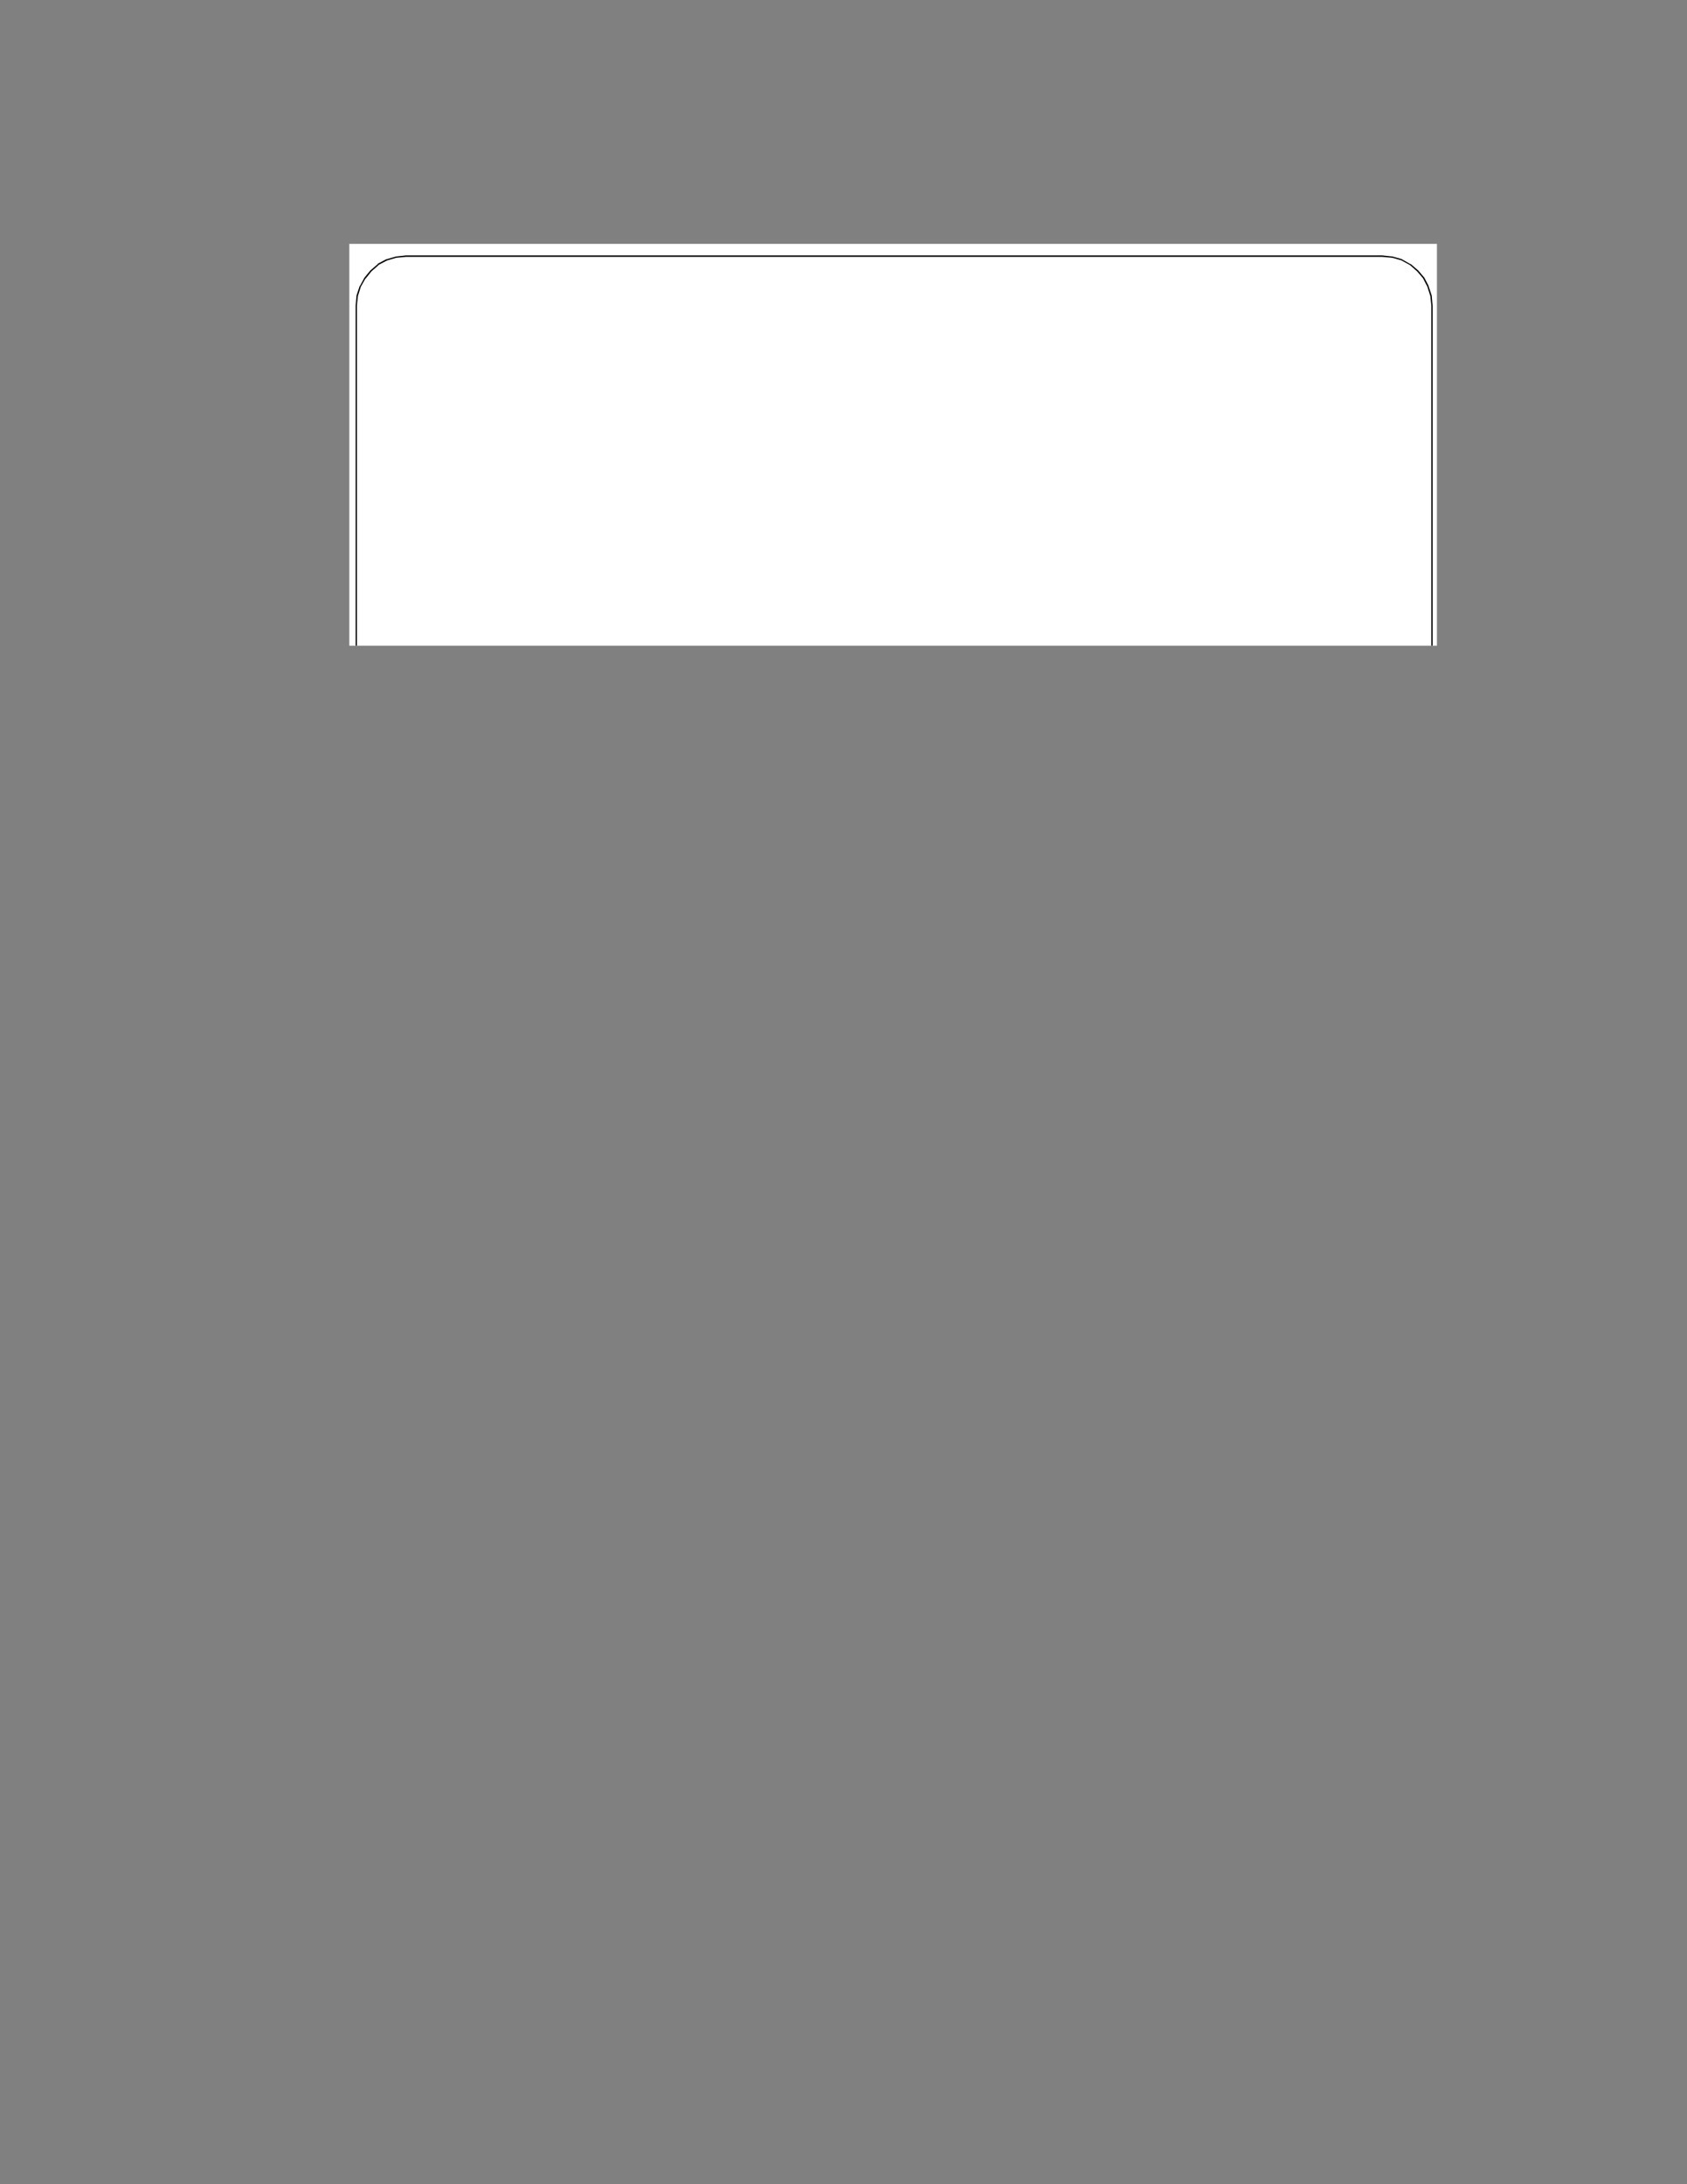 <?xml version="1.0" encoding="UTF-8" standalone="no"?>
<!DOCTYPE svg PUBLIC "-//W3C//DTD SVG 1.1//EN"
"http://www.w3.org/Graphics/SVG/1.1/DTD/svg11.dtd">
<svg viewBox="0 0 935 1210" version="1.1" xmlns="http://www.w3.org/2000/svg" xmlns:xlink="http://www.w3.org/1999/xlink">
<rect x="0" y="0" width="935" height="1210" fill="#808080" stroke="none"/>
<defs>
<clipPath id="c0_302"><path d="M193.6,357.7l0,-222.6l602.8,0l0,222.6Z" /></clipPath>
<style type="text/css"><![CDATA[
.g1_302{
fill: #FFFFFF;
}
.g2_302{
}
]]></style>
</defs>
<path d="M193.6,357.7l602.8,0l0,-222.6l-602.8,0l0,222.6Z" class="g1_302" />
<g clip-path="url(#c0_302)">
<path d="M225,142.3l-5.5,0.5l0.1,0l-5.1,1.5l-4.8,2.5l0.2,0l-4,3.5l-3.3,4.1l0,-0.2l-2.6,4.6l-1.6,5.1l0,-0.2l-0.6,5.7l0,255.9l0.6,5.5L200,436l0,-0.2l2.6,4.7l3.3,4.1l4,3.3l-0.2,-0.2l4.8,2.6l5.1,1.6l-0.1,0l5.5,0.6l541.1,0l5.6,-0.6l5.3,-1.6l-0.2,0.1l4.6,-2.5l4,-3.3l3.5,-4.1l-0.2,0l2.4,-4.7l0,0.2l1.6,-5.2l0.6,-5.5l0,-255.9l-0.6,-5.7l0,0.2l-1.6,-5.1l-2.4,-4.6l0.2,0.2l-3.5,-4.1l-4,-3.5l-4.6,-2.5l0.2,0l-5.3,-1.5l-5.6,-0.5l-541.1,0l0,-0.8l541.1,0l5.6,0.6l0.1,0l5.3,1.5l0,0.1l4.6,2.6l0.2,0l4.1,3.5l3.4,4l2.4,4.6l0,0.2l1.7,5.1l0.5,5.7l0,255.9l-0.5,5.5l0,0.2l-1.7,5.1l-2.4,4.8l0,0.2l-3.4,4l-4.1,3.3l-0.2,0l-4.6,2.6l-5.3,1.7l-0.1,0l-5.6,0.5l-541.1,0l-5.5,-0.5L214.3,451l-0.2,0l-4.7,-2.6l-4.1,-3.3l-3.3,-4l-0.1,-0.2l-2.6,-4.8L197.6,431l0,-0.2l-0.5,-5.5l0,-255.9l0.5,-5.7l1.7,-5.1l0.2,-0.2l2.5,-4.6l3.3,-4l4.1,-3.5l0,-0.2l4.7,-2.5l0.2,0l5.2,-1.5l5.5,-0.6Z" class="g2_302" />
</g>
<path d="M225,142.3l0,-0.8Z" class="g2_302" />
</svg>